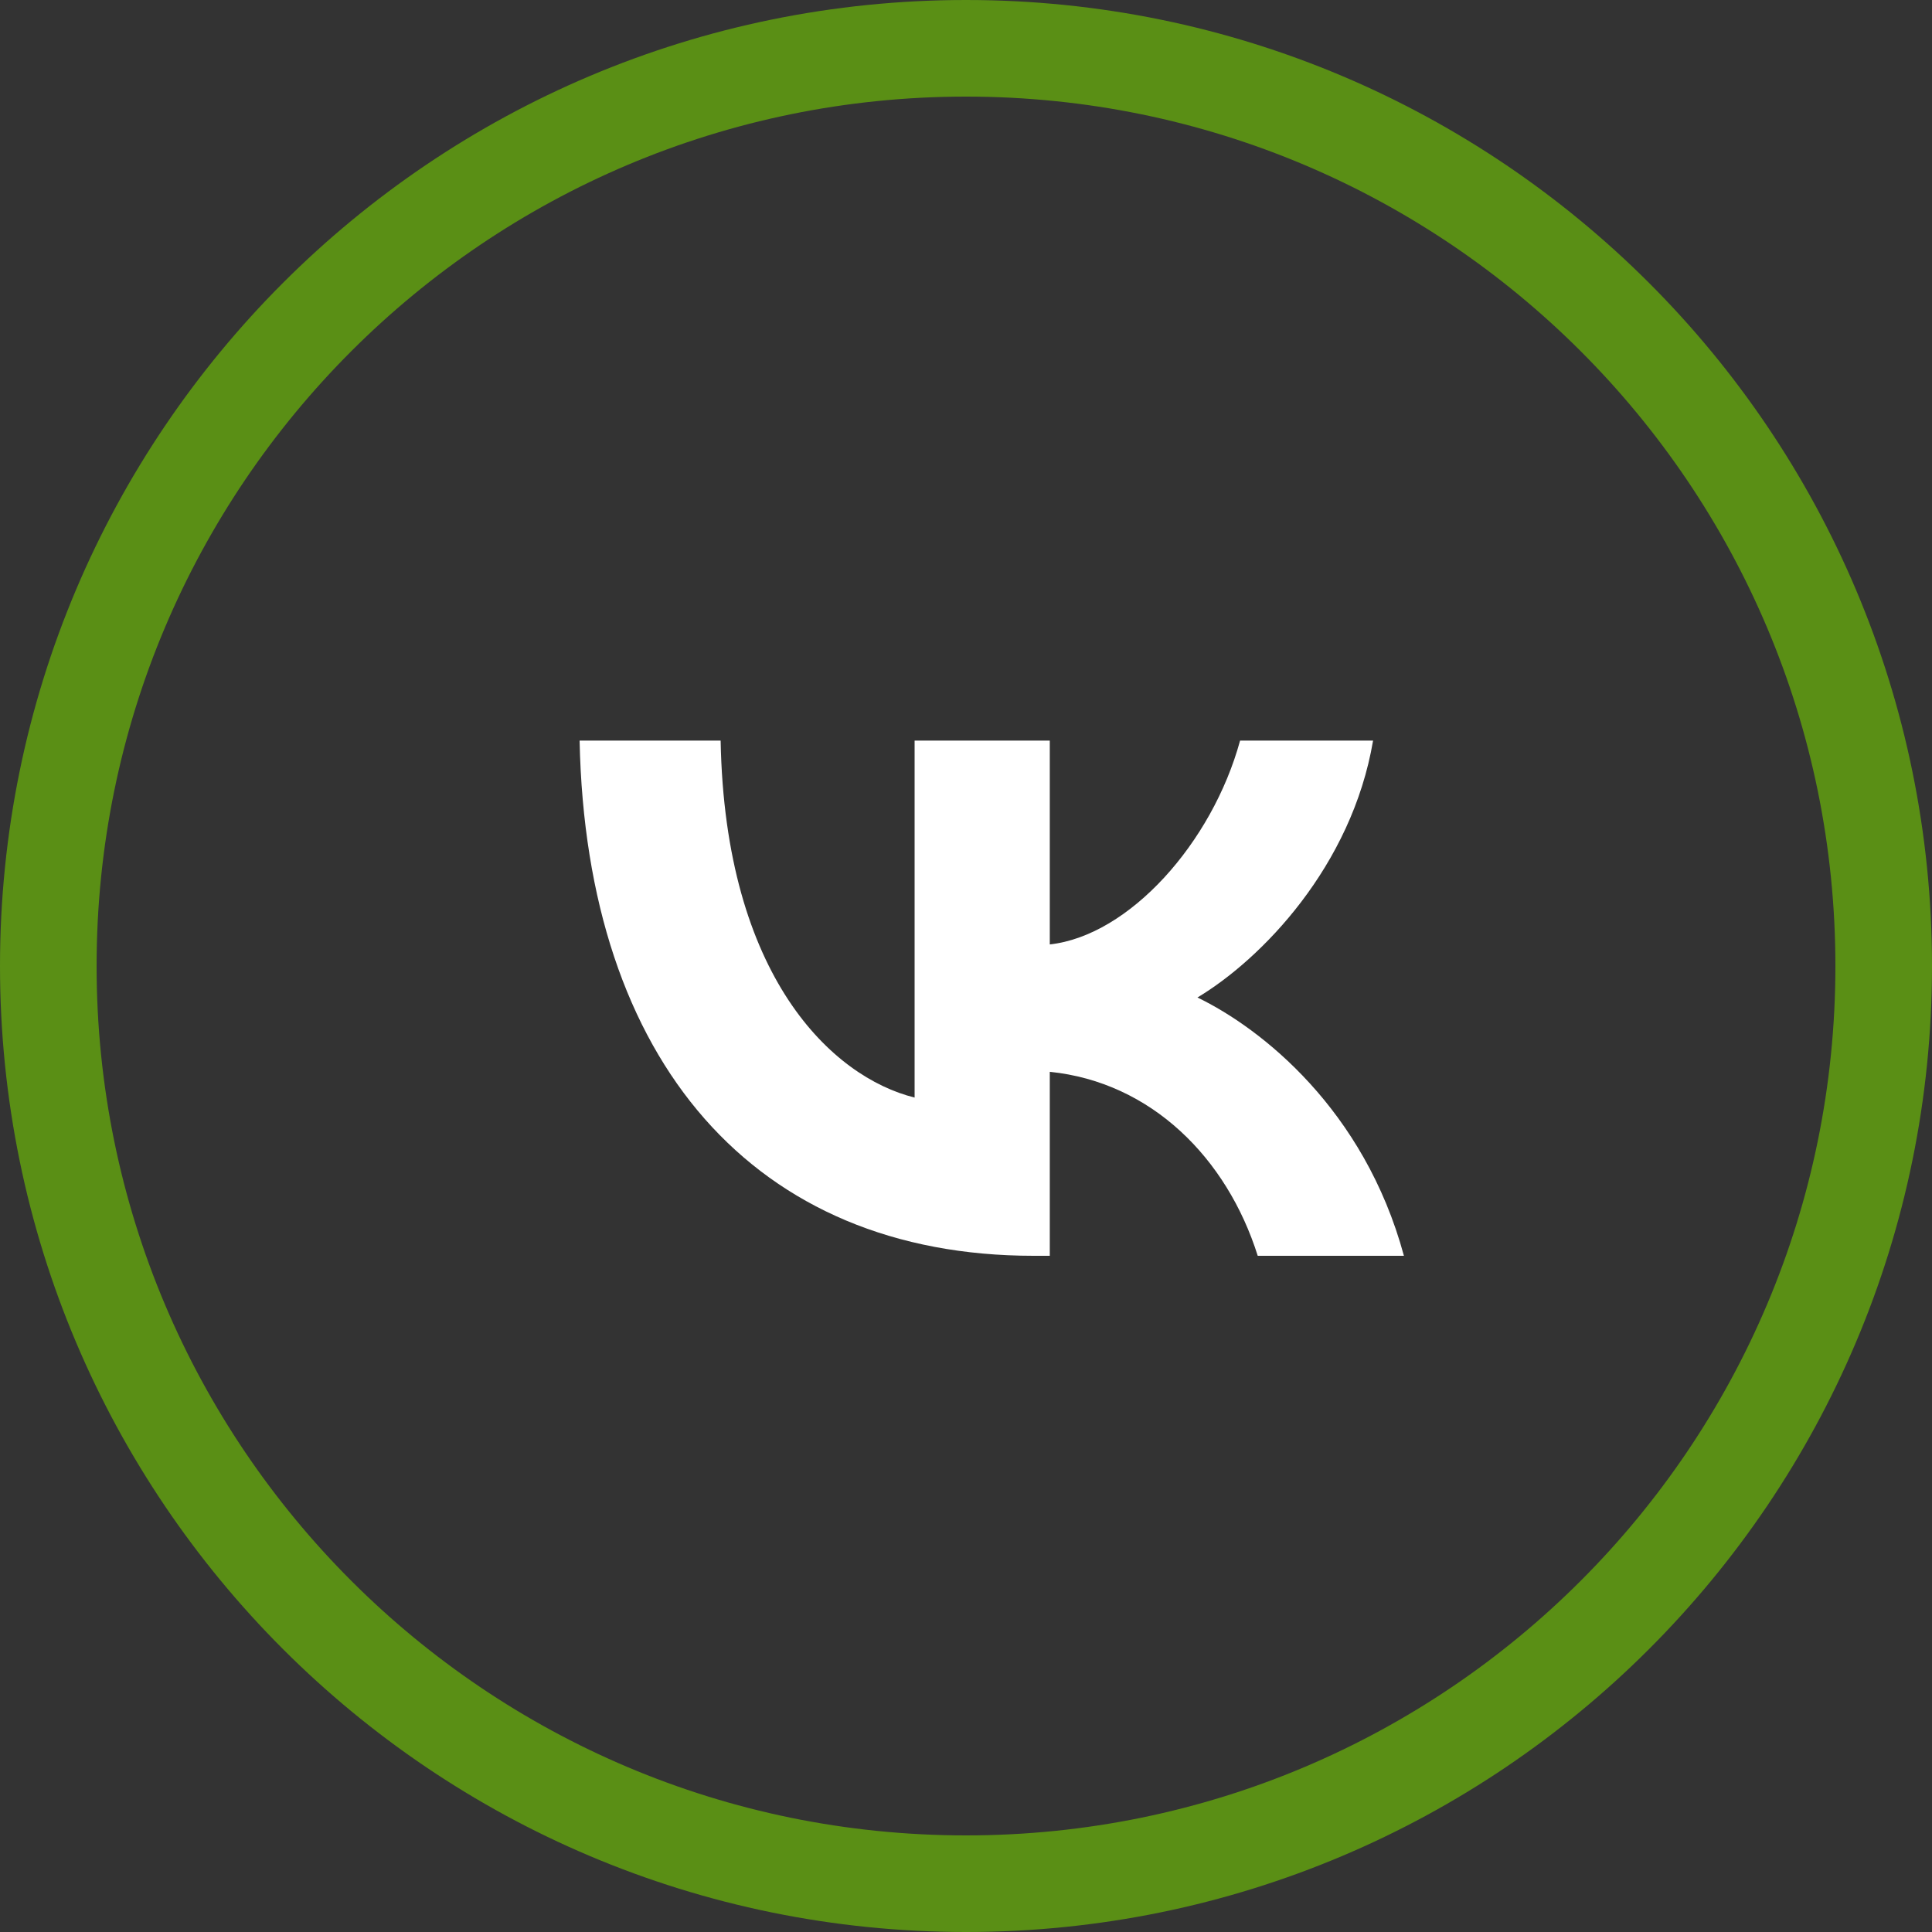<svg width="30" height="30" viewBox="0 0 30 30" fill="none" xmlns="http://www.w3.org/2000/svg">
<rect x="0" y="0" width="30" height="30" fill="#333333" stroke="none"/>
<g id="vk">
<path id="background" d="M0.75 15C0.75 7.13 7.13 0.75 15 0.75C22.87 0.75 29.25 7.13 29.25 15C29.25 22.87 22.87 29.25 15 29.25C7.13 29.25 0.75 22.87 0.75 15Z" stroke="#5A8F15" stroke-width="1.5"/>
<path id="icon" d="M16.05 19.5C11.726 19.5 9.102 16.494 9 11.5H11.19C11.258 15.169 12.925 16.726 14.202 17.043V11.5H16.301V14.665C17.533 14.529 18.822 13.088 19.256 11.5H21.321C20.99 13.454 19.587 14.894 18.594 15.489C19.587 15.969 21.184 17.226 21.8 19.5H19.53C19.051 17.98 17.875 16.803 16.301 16.643V19.5H16.05Z" fill="white"/>
</g>
</svg>
